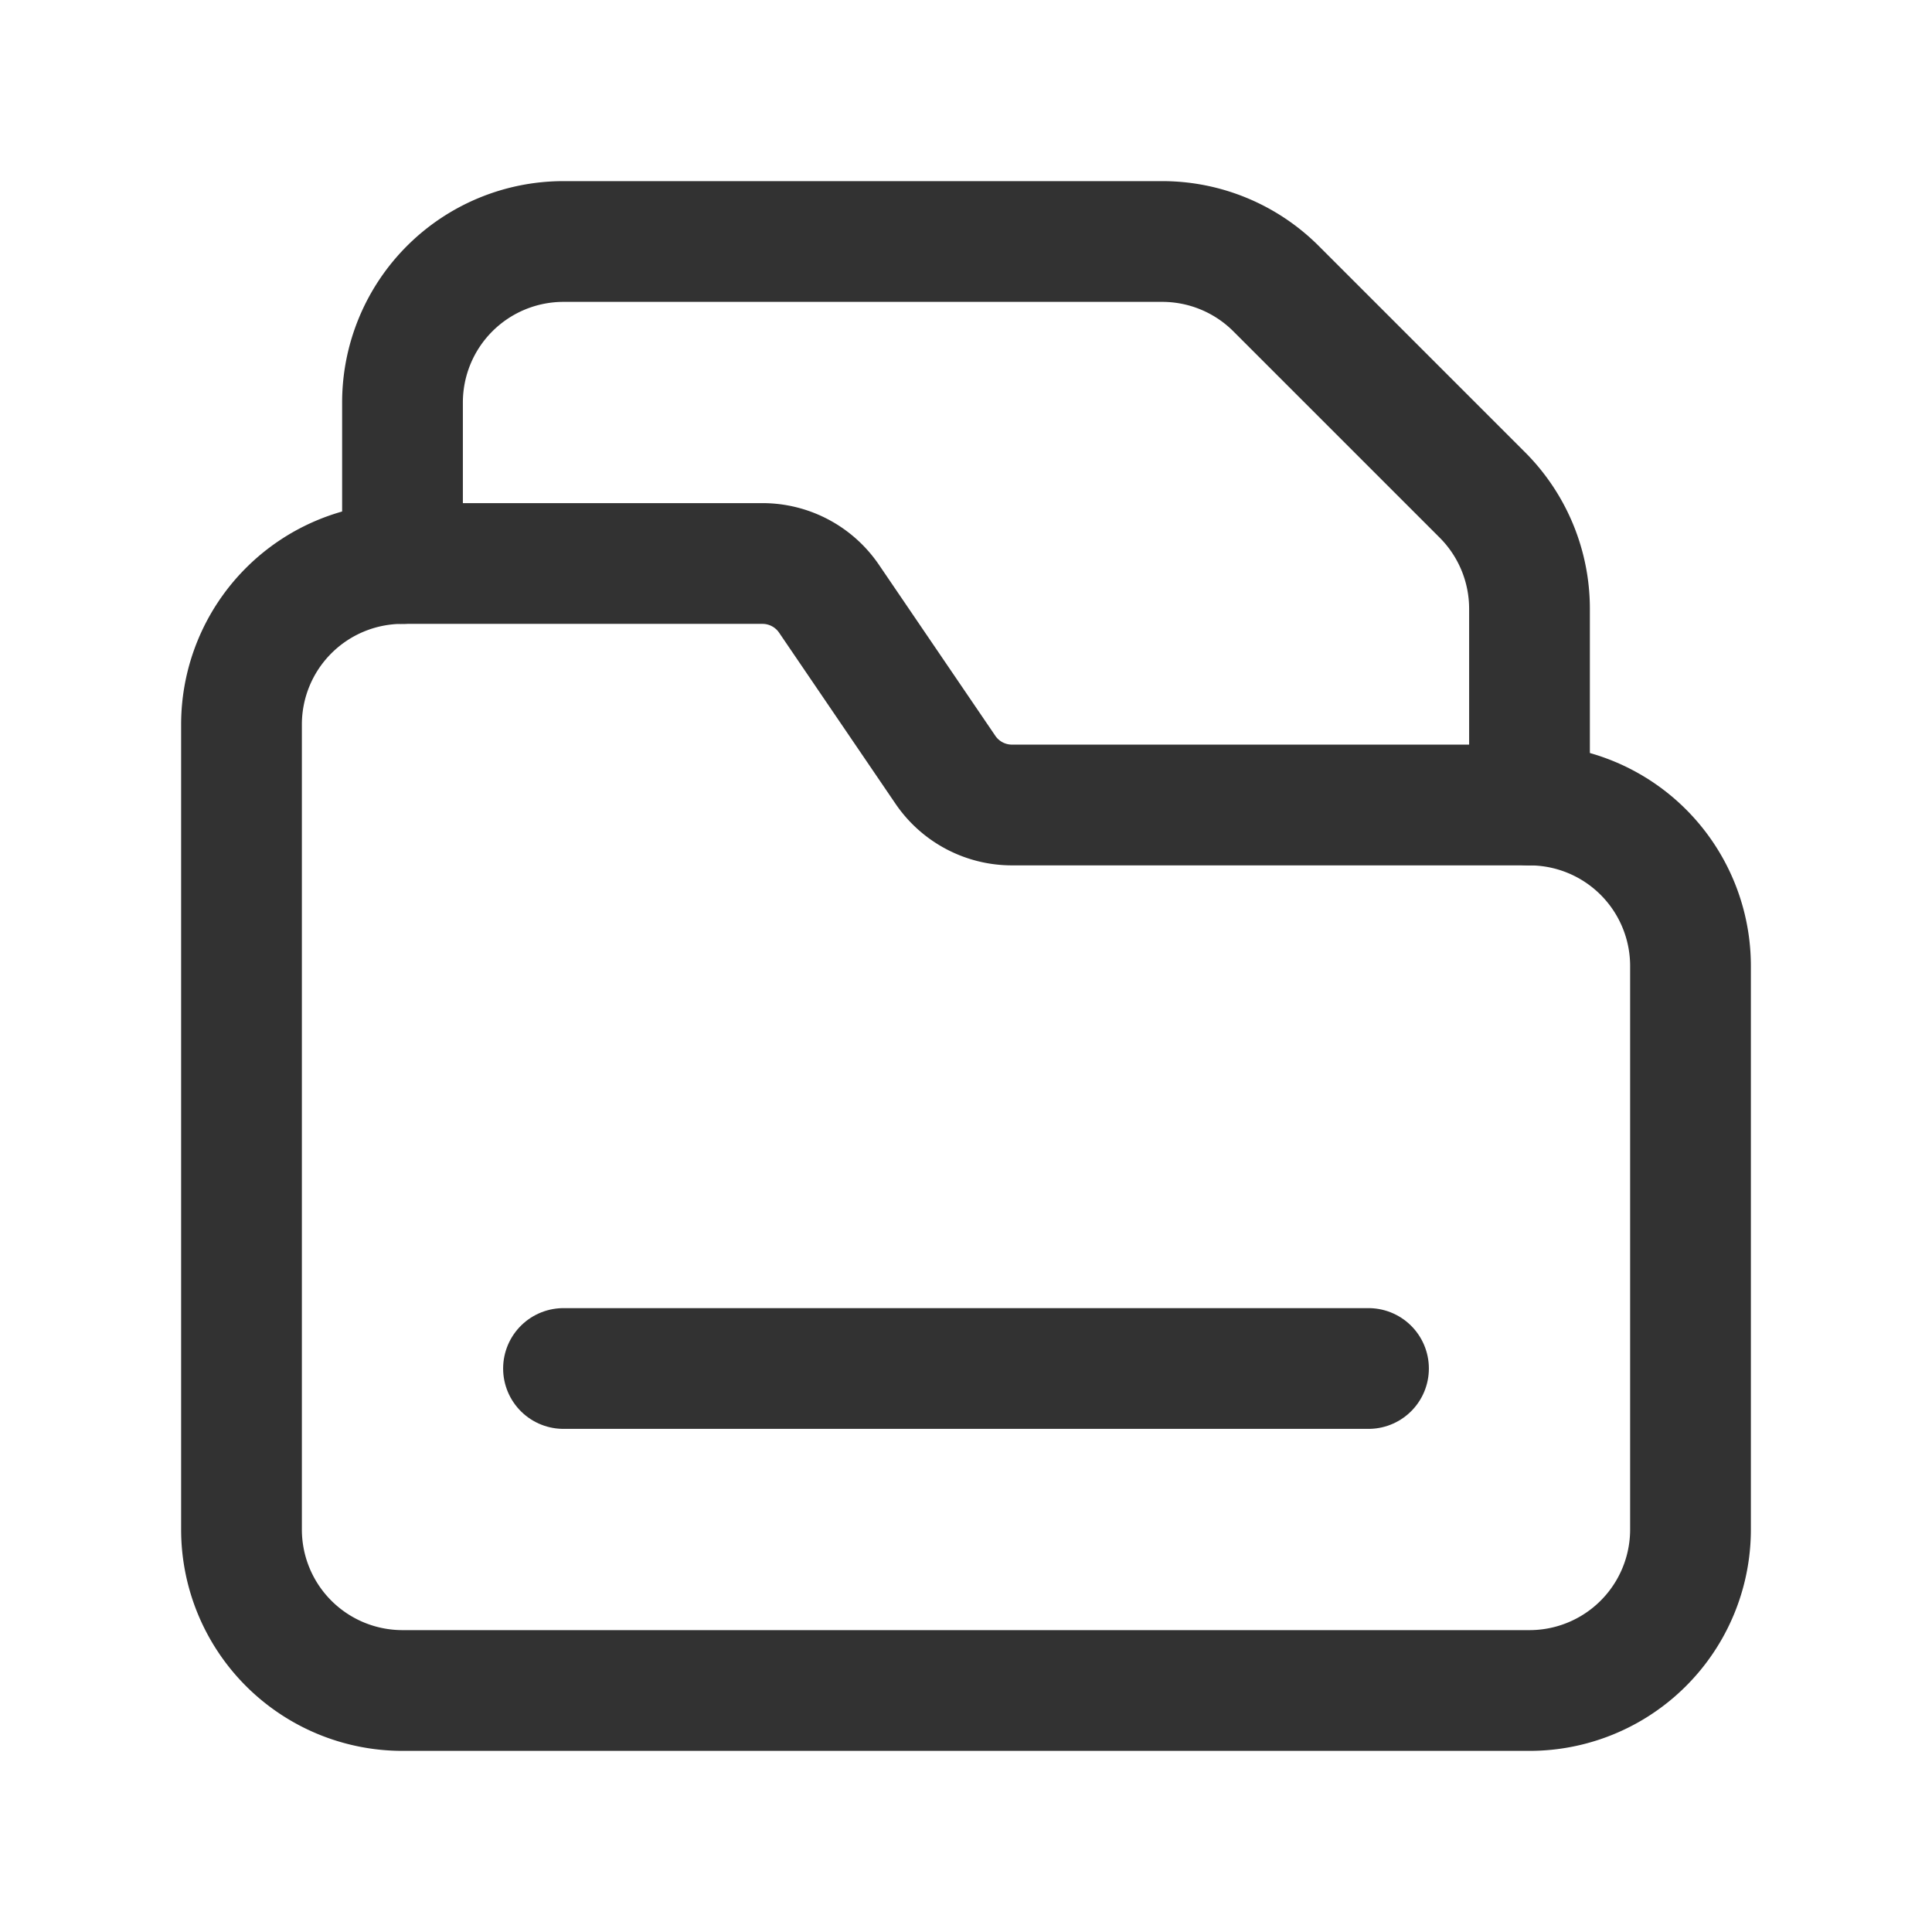 <svg xmlns="http://www.w3.org/2000/svg" viewBox="0 0 24 24"><path d="M19,10V7.562a2,2,0,0,0-.586-1.414L15.852,3.586A2,2,0,0,0,14.438,3H7A2,2,0,0,0,5,5V7" fill="none" stroke="#323232" stroke-linecap="round" stroke-linejoin="round" stroke-width="1.5" fill-rule="evenodd"/><path d="M7,17H17" fill="none" stroke="#323232" stroke-linecap="round" stroke-linejoin="round" stroke-width="1.5"/><path d="M21,19a2,2,0,0,1-2,2H5a2,2,0,0,1-2-2V9A2,2,0,0,1,5,7H9.471a1,1,0,0,1,.827.437l1.446,2.125A1,1,0,0,0,12.57,10H19a2,2,0,0,1,2,2Z" fill="none" stroke="#323232" stroke-linecap="round" stroke-linejoin="round" stroke-width="1.5"/></svg>